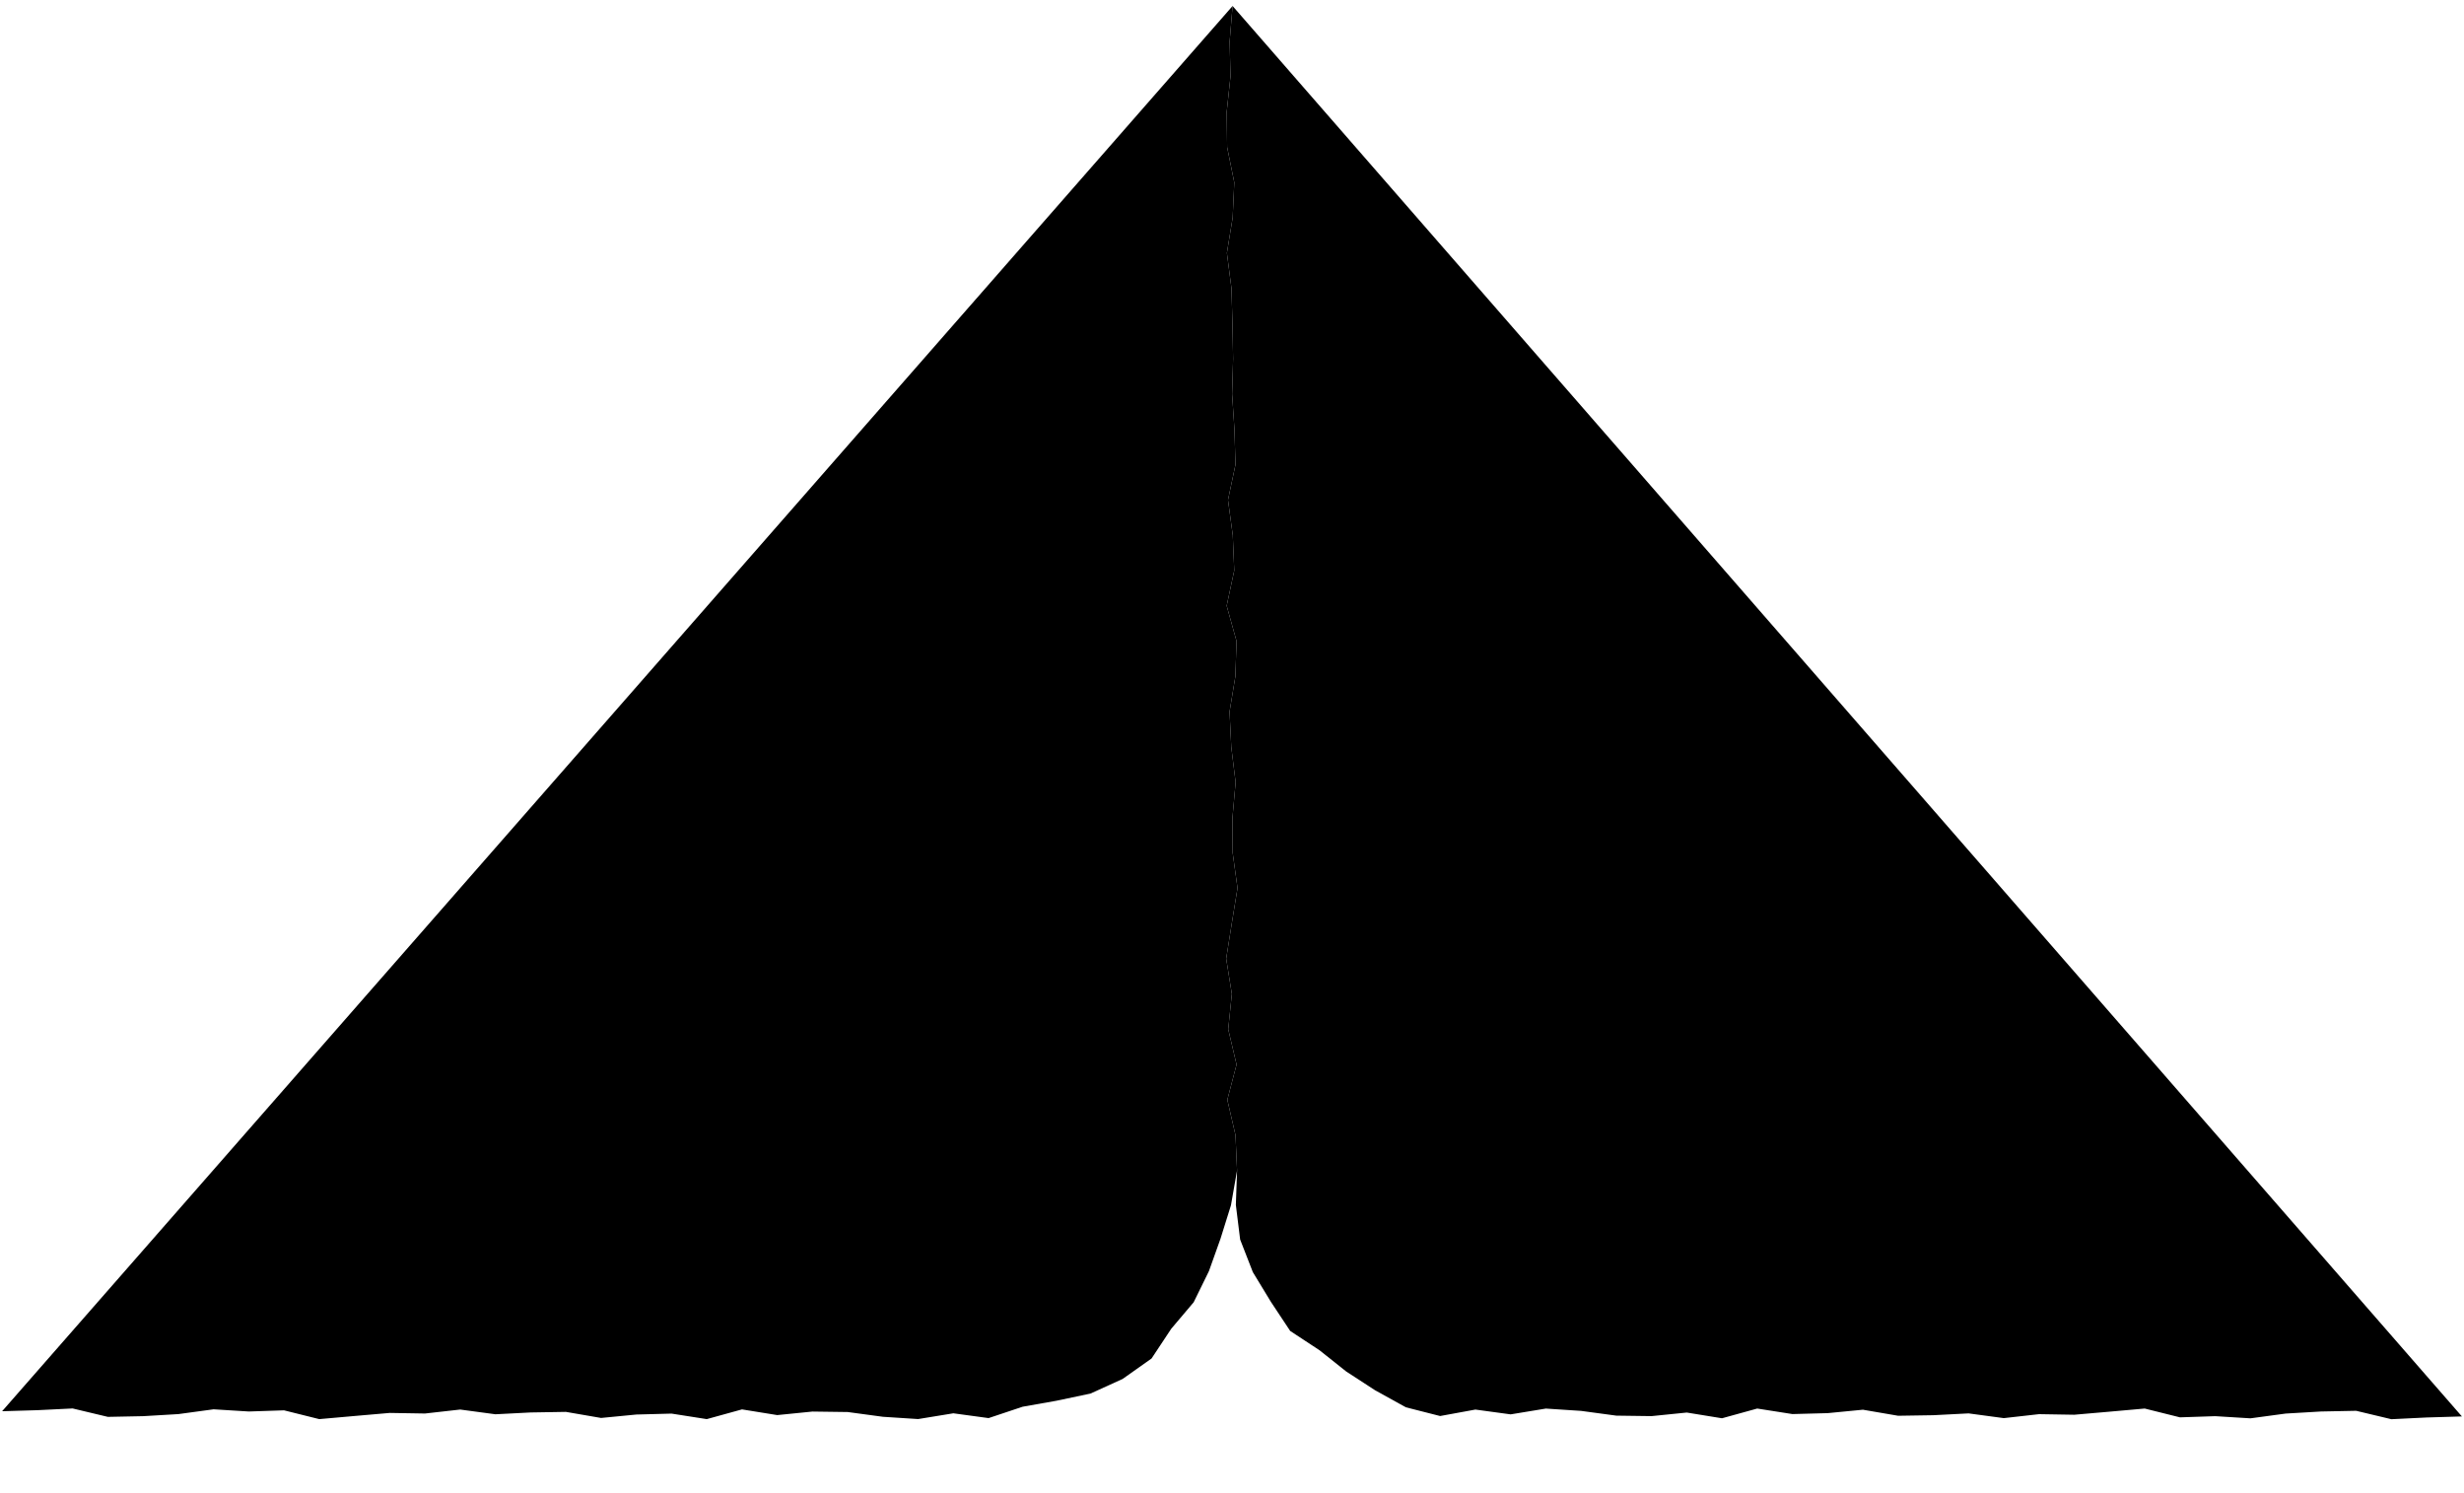 <?xml version="1.0" encoding="UTF-8"?>
<svg viewBox="0 0 843.54 511.14">
  <defs>
    <style>
      .splittercls-1 {
        fill: none;
        stroke: #062334;
        stroke-miterlimit: 10;
        stroke-width: 49.45px;
      }
    </style>
  </defs>
  <path id="splitterSvgLeft" class="splittercls-1" d="M421.97 2.05 420.97 14.13 421.25 26.21 419.96 38.29 420.1 50.37 422.55 62.45 422 74.53 420.02 86.61 421.59 98.69 421.93 110.77 422.15 122.85 421.81 134.93 422.61 147.01 422.96 159.09 420.4 171.18 422.04 183.26 422.54 195.33 419.95 207.41 423.32 219.49 422.93 231.57 420.94 243.65 421.52 255.73 423.01 267.82 421.94 279.9 422 291.98 423.66 304.06 421.7 316.15 419.78 328.23 421.72 340.31 420.48 352.39 423.33 364.48 420.17 376.56 422.97 388.66 423.5 400.75 421.41 412.68 417.85 424.07 413.88 435.2 408.65 445.87 400.98 454.94 394.23 465.13 384.32 472.14 373.32 477.14 361.6 479.61 350.08 481.65 338.44 485.54 326.38 483.9 314.32 485.87 302.26 485.09 290.2 483.46 278.14 483.3 266.08 484.51 254.02 482.56 241.96 485.89 229.9 484 217.84 484.32 205.78 485.49 193.73 483.41 181.67 483.61 169.61 484.23 157.55 482.61 145.49 483.97 133.43 483.77 121.37 484.82 109.3 485.89 97.24 482.88 85.18 483.28 73.12 482.53 61.06 484.17 48.99 484.88 36.93 485.12 24.87 482.24 12.79 482.83 .72 483.19"/>
  <path id="splitterSvgRight" class="splittercls-1" d="M421.97 2.05 420.97 14.13 421.25 26.21 419.96 38.29 420.1 50.37 422.55 62.45 422 74.53 420.02 86.61 421.59 98.69 421.93 110.77 422.15 122.85 421.81 134.93 422.61 147.01 422.96 159.09 420.4 171.18 422.04 183.26 422.54 195.33 419.95 207.41 423.32 219.49 422.93 231.57 420.94 243.65 421.52 255.73 423.01 267.82 421.94 279.9 422 291.98 423.66 304.06 421.7 316.15 419.78 328.23 421.72 340.31 420.48 352.39 423.33 364.48 420.17 376.56 422.97 388.66 423.5 400.75 423.09 412.54 424.56 424.4 428.9 435.55 435.09 445.74 441.69 455.7 451.75 462.32 460.87 469.58 470.74 476 481.29 481.84 493.02 484.83 505.1 482.62 517.16 484.26 529.22 482.28 541.28 483.07 553.34 484.7 565.4 484.86 577.46 483.64 589.52 485.6 601.58 482.27 613.64 484.16 625.7 483.84 637.76 482.67 649.82 484.74 661.88 484.55 673.94 483.93 686 485.55 698.06 484.19 710.12 484.39 722.18 483.34 734.24 482.27 746.3 485.28 758.37 484.88 770.43 485.62 782.49 483.99 794.55 483.28 806.62 483.04 818.68 485.92 830.75 485.33 842.82 484.97"/>
</svg>